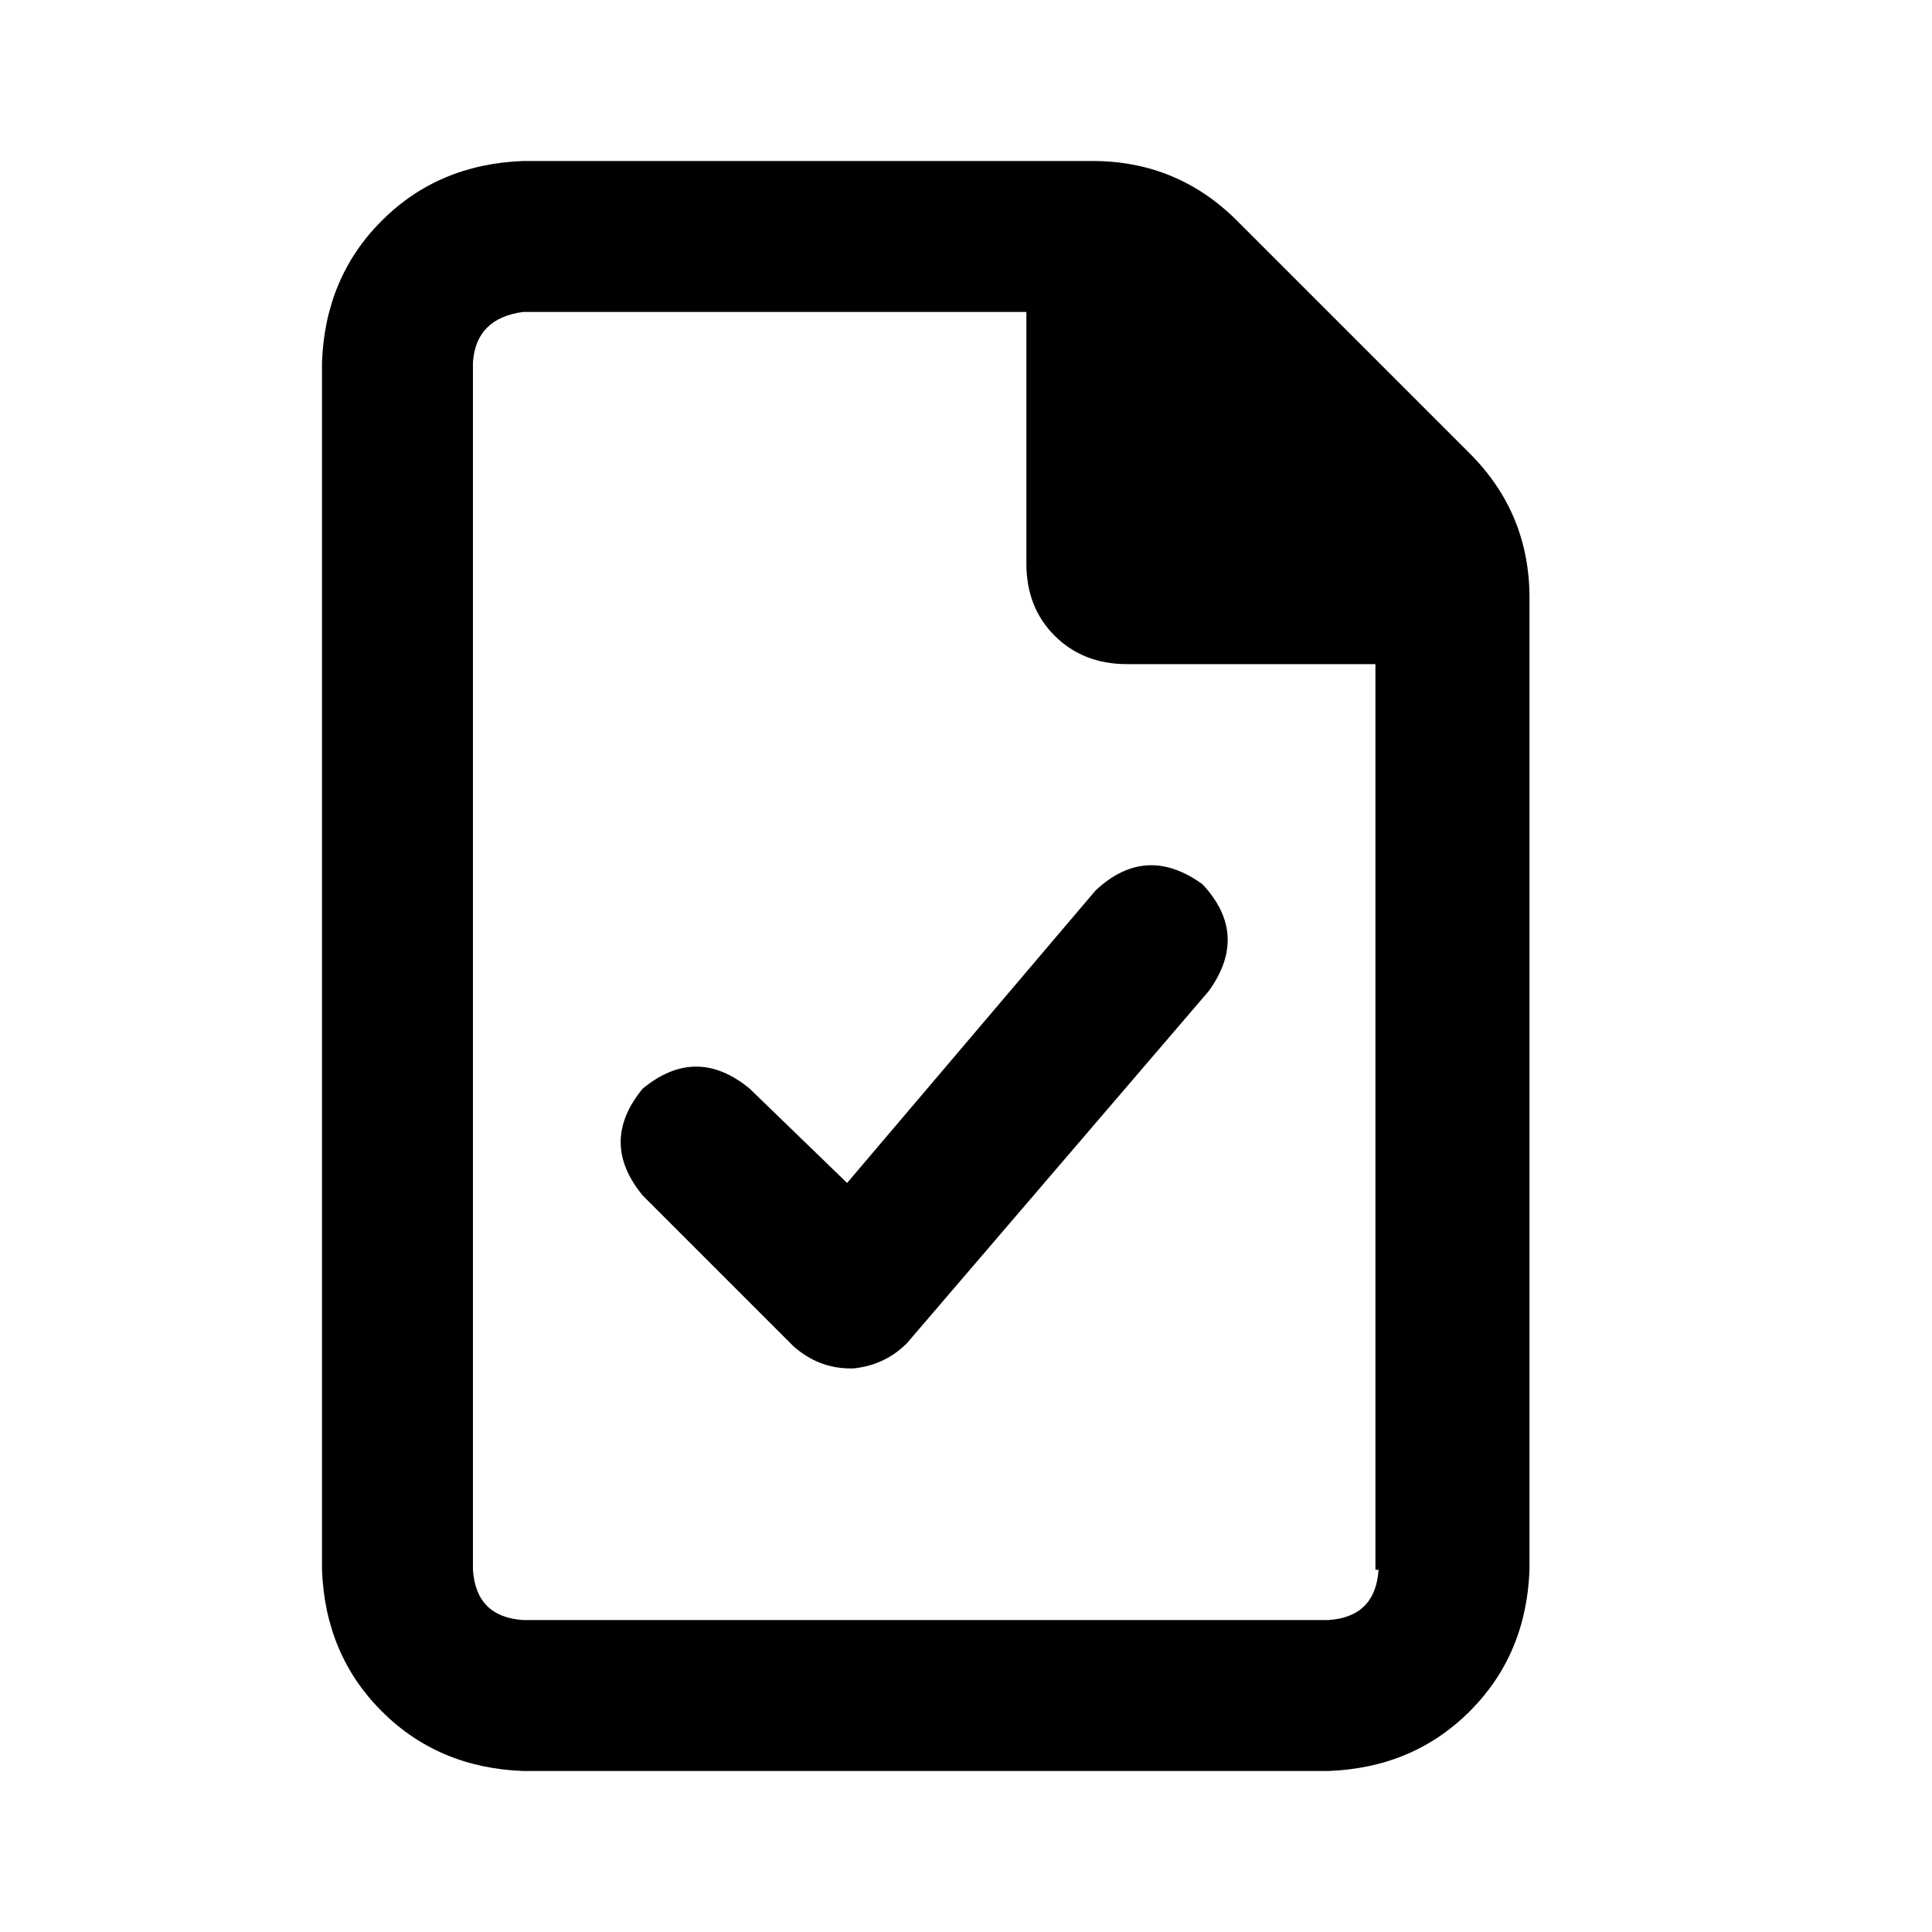 <!-- Generated by IcoMoon.io -->
<svg version="1.1" xmlns="http://www.w3.org/2000/svg" width="24" height="24" viewBox="0 0 24 24">
<title>file-check</title>
<path d="M18.258 5.633l-2.891-2.891c-0.495-0.495-1.094-0.742-1.797-0.742h-7.070c-0.703 0.026-1.289 0.273-1.758 0.742s-0.716 1.055-0.742 1.758v15c0.026 0.703 0.273 1.289 0.742 1.758s1.055 0.716 1.758 0.742h10c0.703-0.026 1.289-0.273 1.758-0.742s0.716-1.055 0.742-1.758v-12.070c0-0.703-0.247-1.302-0.742-1.797zM17.125 19.5c-0.026 0.391-0.234 0.599-0.625 0.625h-10c-0.391-0.026-0.599-0.234-0.625-0.625v-15c0.026-0.365 0.234-0.573 0.625-0.625h6.25v3.125c0 0.365 0.117 0.664 0.352 0.898s0.534 0.352 0.898 0.352h3.086v11.25h0.039zM10.523 14.695l-1.211-1.172c-0.443-0.364-0.885-0.364-1.328 0-0.365 0.443-0.365 0.885 0 1.328l1.875 1.875c0.208 0.182 0.443 0.273 0.703 0.273 0 0 0.013 0 0.039 0 0.26-0.026 0.482-0.13 0.664-0.312l3.75-4.375c0.339-0.469 0.312-0.912-0.078-1.328-0.469-0.339-0.912-0.312-1.328 0.078l-3.086 3.633z"></path>
</svg>
